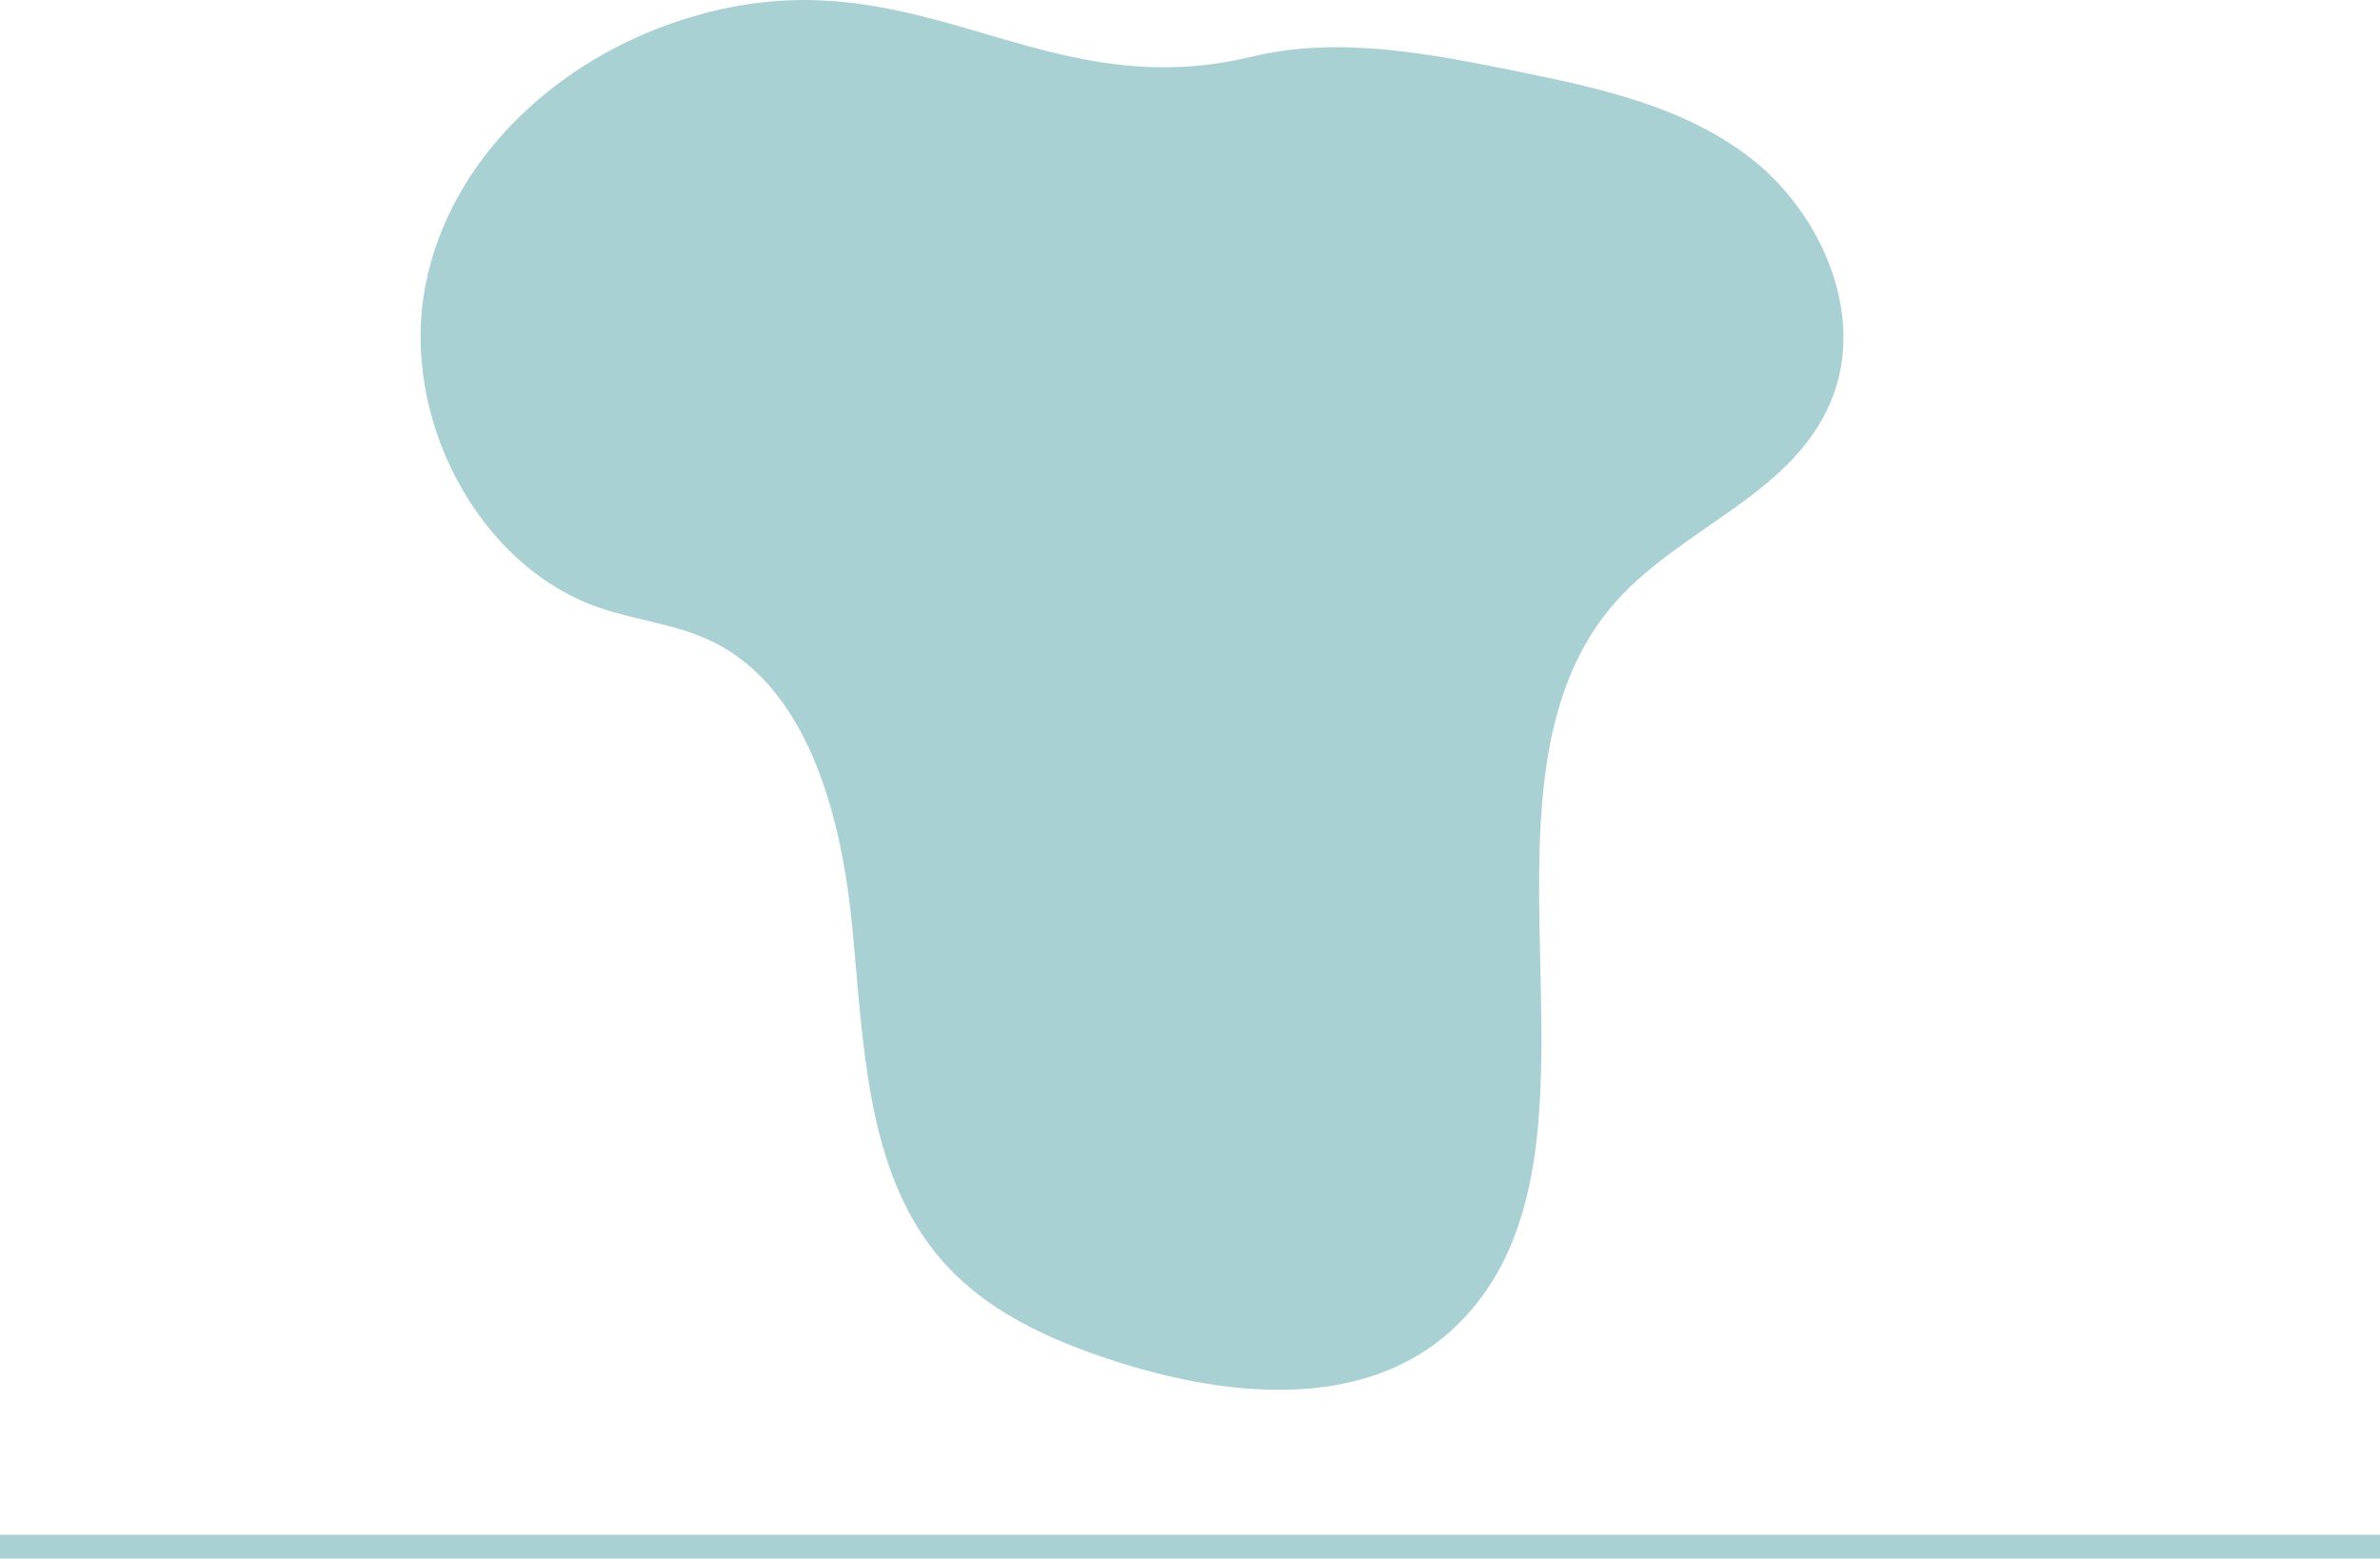 <?xml version="1.0" encoding="UTF-8"?><svg id="Layer_2" xmlns="http://www.w3.org/2000/svg" width="35.28mm" height="23.11mm" viewBox="0 0 100 65.5"><defs><style>.cls-1,.cls-2{fill:#a9d0d2;}.cls-2{stroke:#a9d0d2;stroke-miterlimit:10;}</style></defs><g id="Layer_1-2"><line class="cls-2" y1="65" x2="100" y2="65"/><path class="cls-1" d="m28,1.06c-4.71,1.7-9.05,5.6-10.11,10.86-1.12,5.62,2.21,11.86,7.27,13.61,1.59.55,3.3.7,4.81,1.45,4,1.98,5.4,7.33,5.85,12.07s.58,9.93,3.44,13.54c1.96,2.48,4.9,3.76,7.8,4.68,4.78,1.5,10.51,2.01,14.19-1.61,7.28-7.14-.15-22.22,6.42-30.12,2.84-3.41,7.86-4.73,9.39-9.02,1.26-3.53-.64-7.64-3.47-9.85s-6.39-2.97-9.83-3.67c-3.69-.75-7.5-1.5-11.17-.62-9.35,2.26-14.43-5-24.6-1.32Z"/></g></svg>